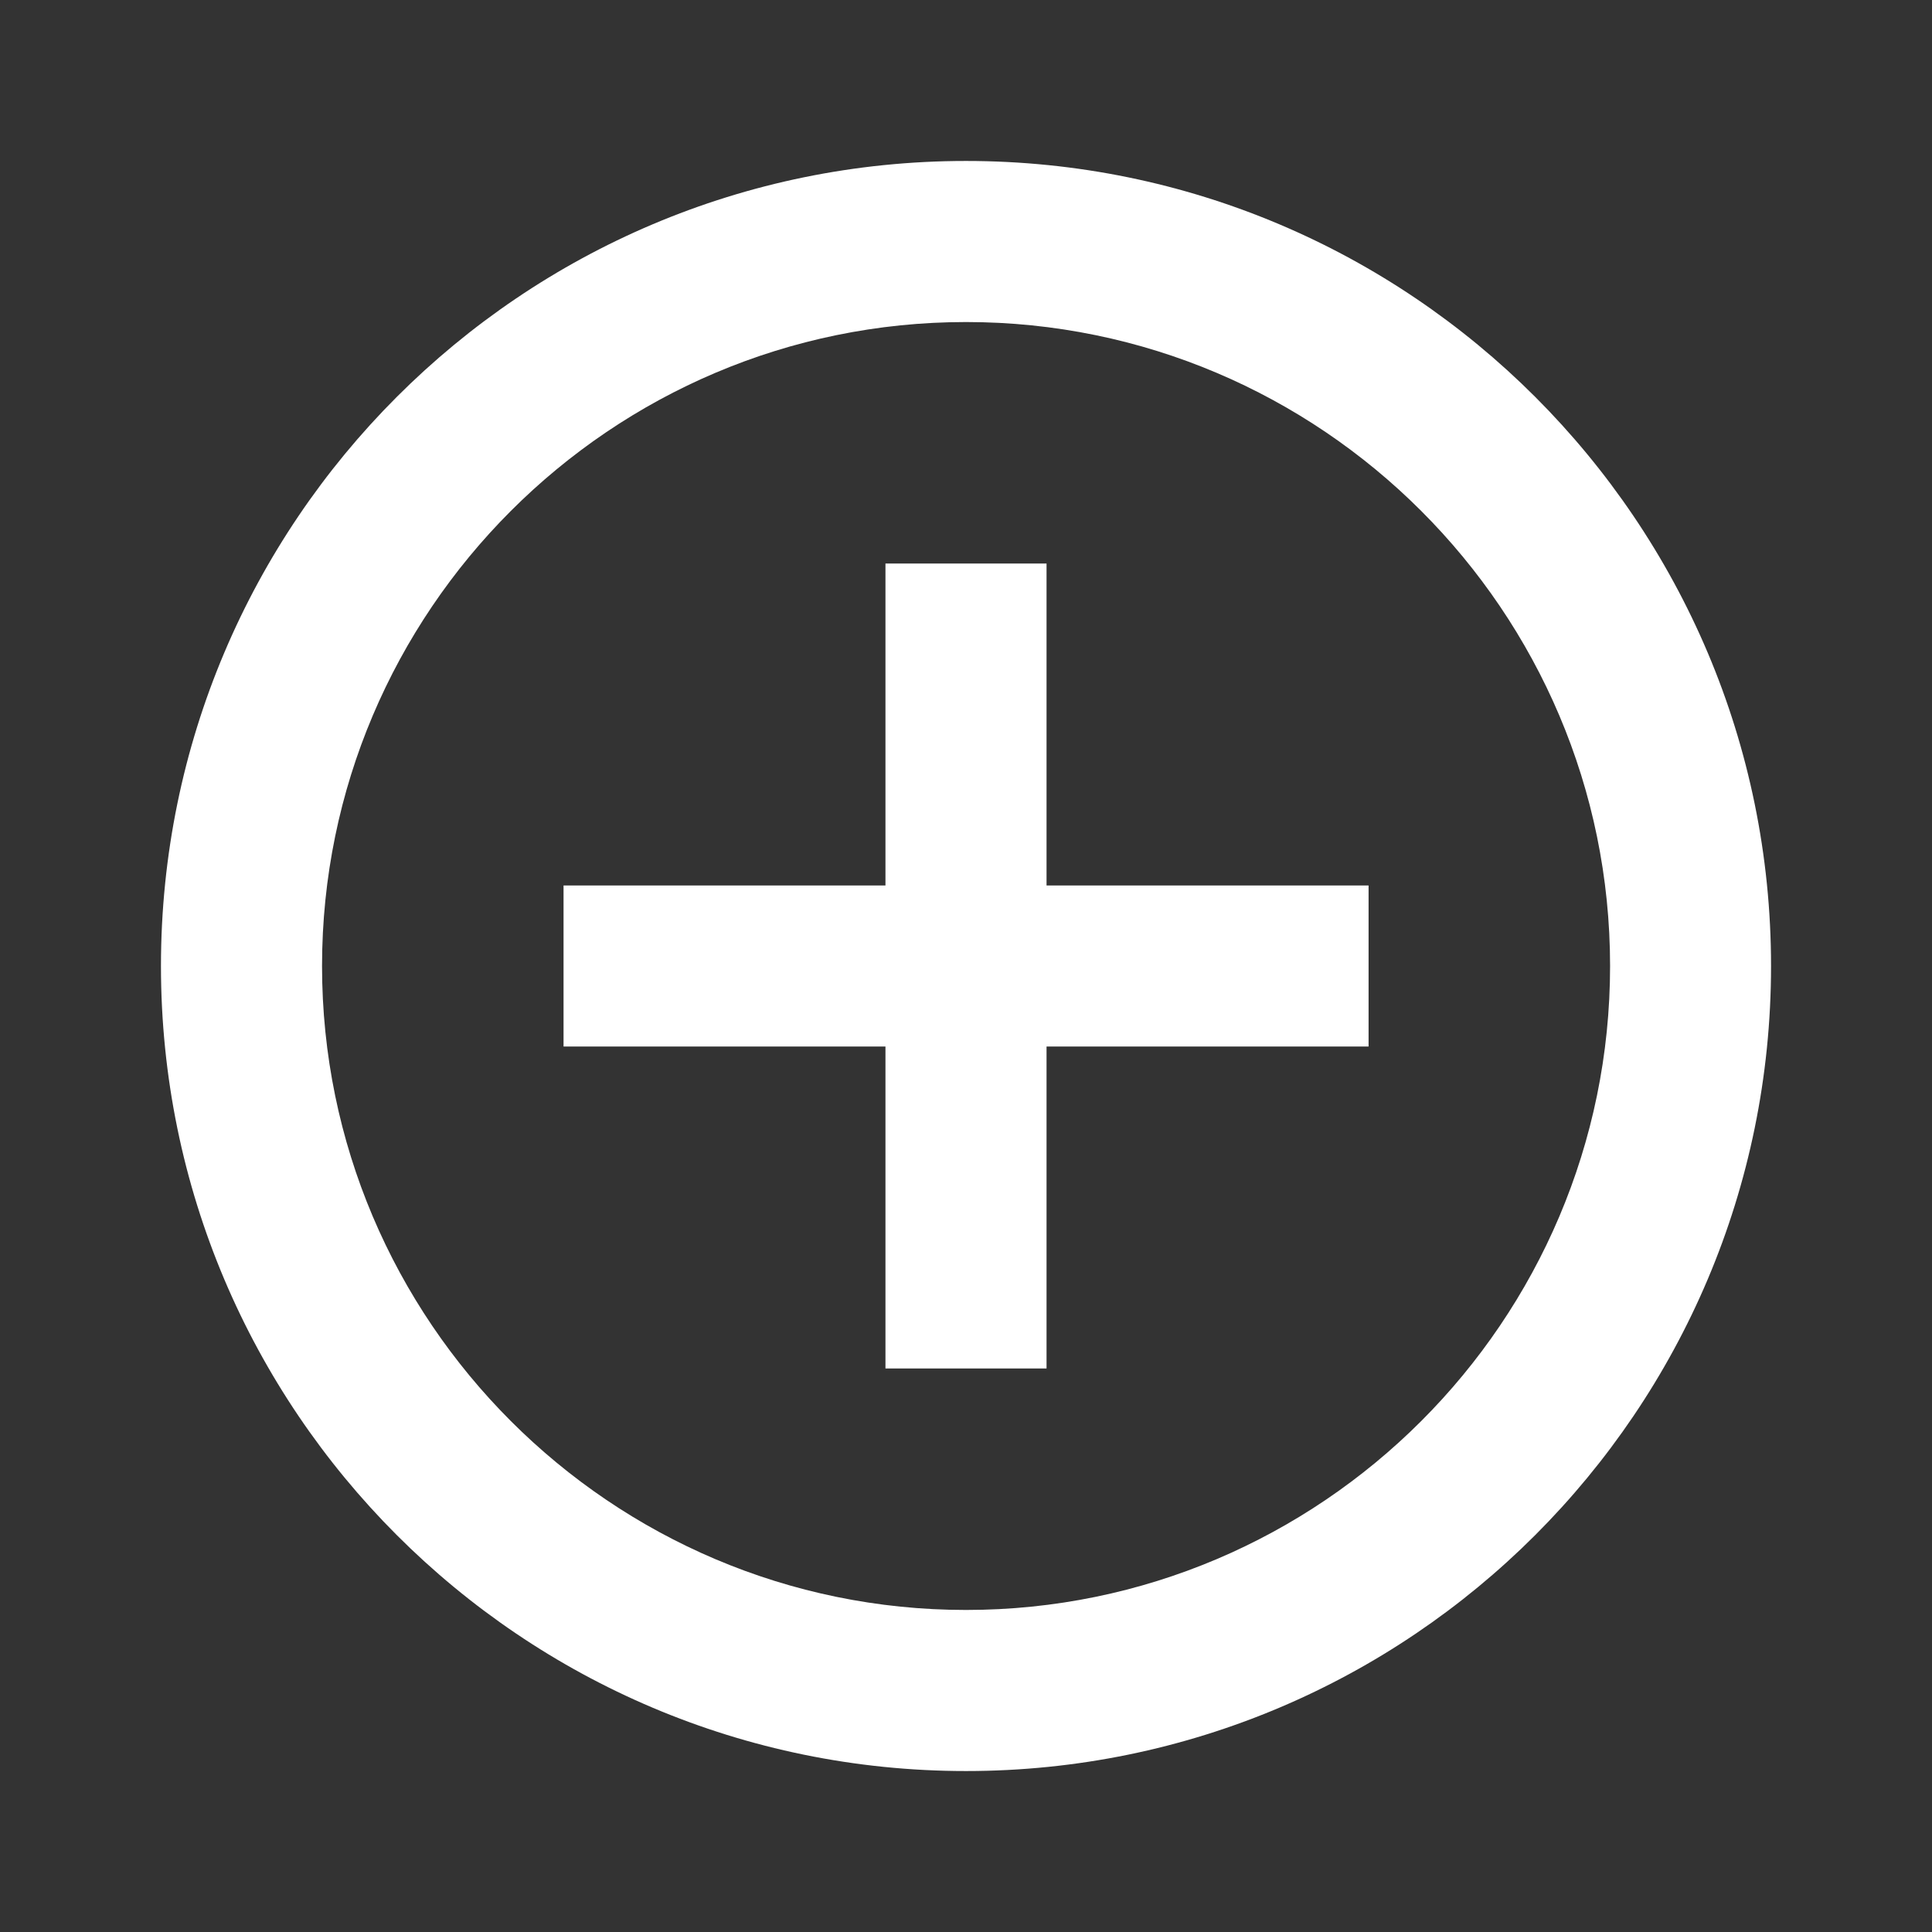 <svg width="16" height="16" viewBox="0 0 16 16" fill="none" xmlns="http://www.w3.org/2000/svg">
<rect x="0" y="0" width="16" height="16" fill="#333333" stroke="none"/>
<g clip-path="url(#clip0_294_227)">
<g clip-path="url(#clip1_294_227)">
<path d="M8.667 4.667H7.333V7.333H4.667V8.667H7.333V11.333H8.667V8.667H11.334V7.333H8.667V4.667ZM8 1.333C4.32 1.333 1.333 4.32 1.333 8C1.333 11.68 4.32 14.667 8 14.667C11.68 14.667 14.667 11.68 14.667 8C14.667 4.32 11.68 1.333 8 1.333ZM8 13.333C5.06 13.333 2.667 10.94 2.667 8C2.667 5.06 5.06 2.667 8 2.667C10.94 2.667 13.334 5.06 13.334 8C13.334 10.94 10.94 13.333 8 13.333Z" fill="white"/>
</g>
</g>
<defs>
<clipPath id="clip0_294_227">
<rect width="16" height="16" fill="white"/>
</clipPath>
<clipPath id="clip1_294_227">
<rect width="16" height="16" fill="white"/>
</clipPath>
</defs>
</svg>
